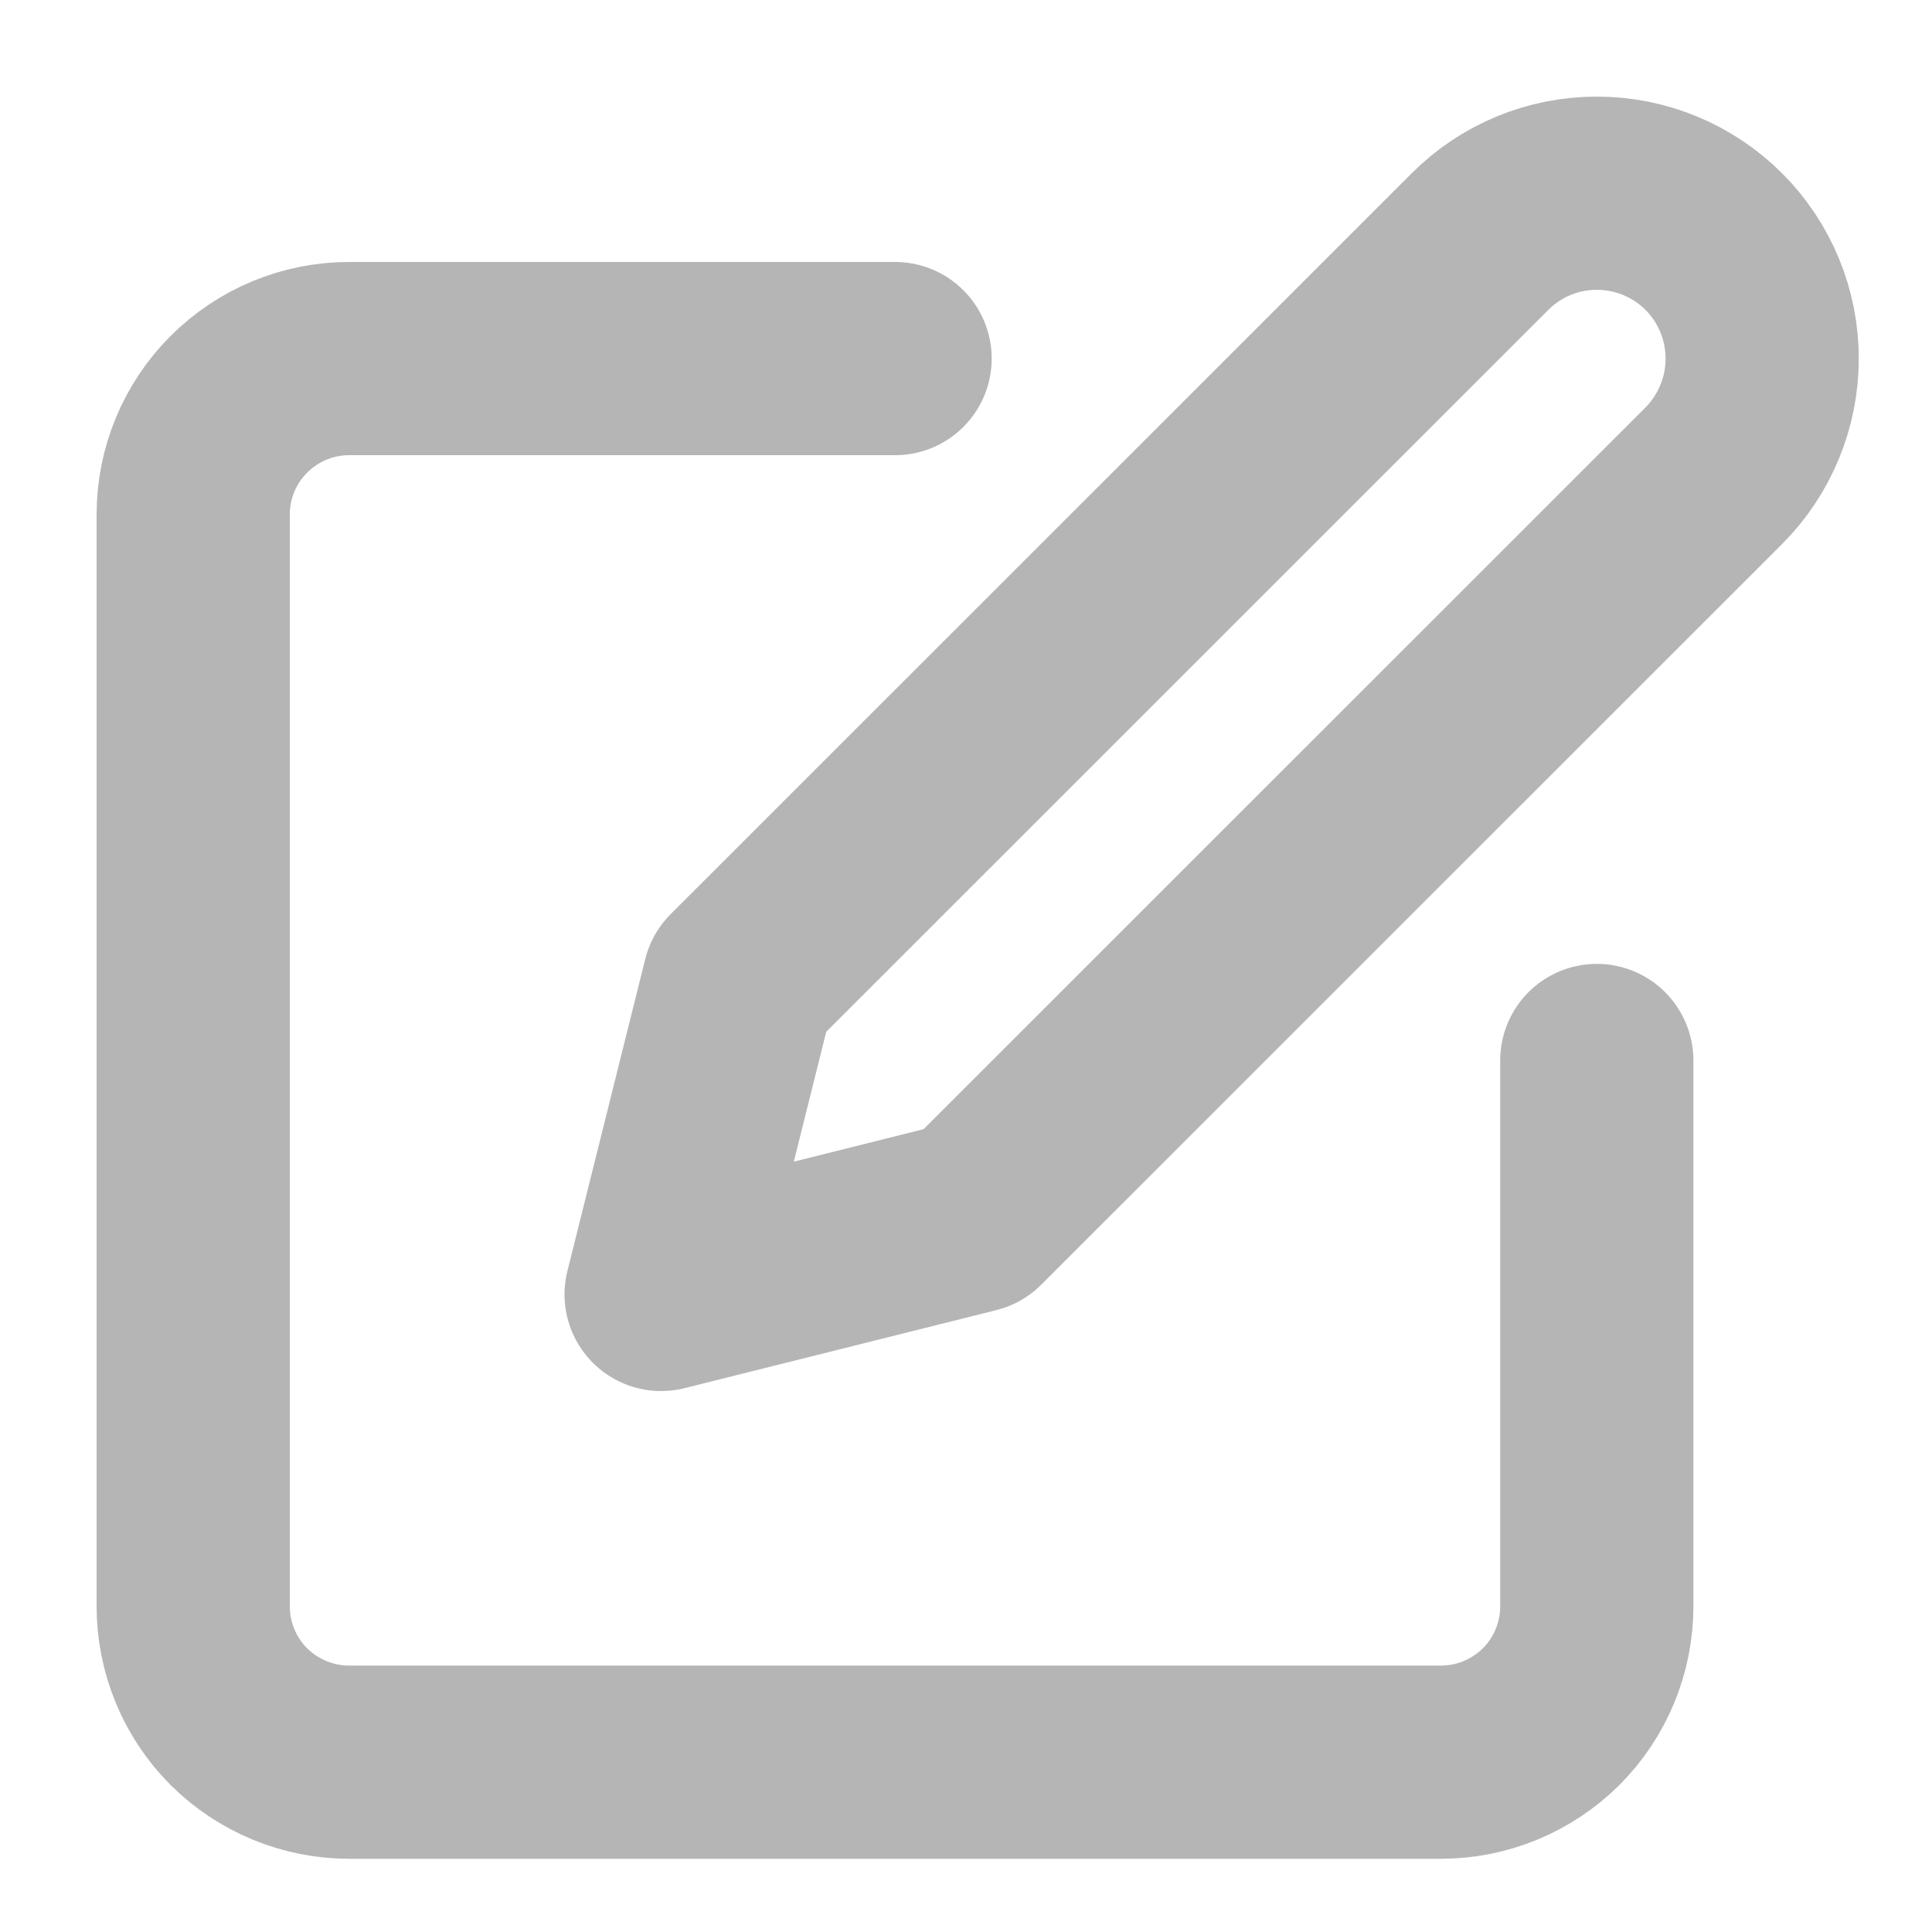 <svg width="10" height="10" viewBox="0 0 10 10" fill="none" xmlns="http://www.w3.org/2000/svg">
<path d="M4.633 1.856H1.807C1.593 1.856 1.388 1.941 1.236 2.093C1.085 2.244 1 2.449 1 2.663V8.314C1 8.528 1.085 8.734 1.236 8.885C1.388 9.036 1.593 9.121 1.807 9.121H7.458C7.672 9.121 7.877 9.036 8.029 8.885C8.18 8.734 8.265 8.528 8.265 8.314V5.489" stroke="#B5B5B5" stroke-linecap="round" stroke-linejoin="round"/>
<path d="M7.66 1.251C7.82 1.09 8.038 1 8.265 1C8.492 1 8.71 1.09 8.871 1.251C9.031 1.411 9.121 1.629 9.121 1.856C9.121 2.083 9.031 2.301 8.871 2.462L5.036 6.296L3.422 6.7L3.825 5.085L7.66 1.251Z" stroke="#B5B5B5" stroke-linecap="round" stroke-linejoin="round"/>
</svg>
